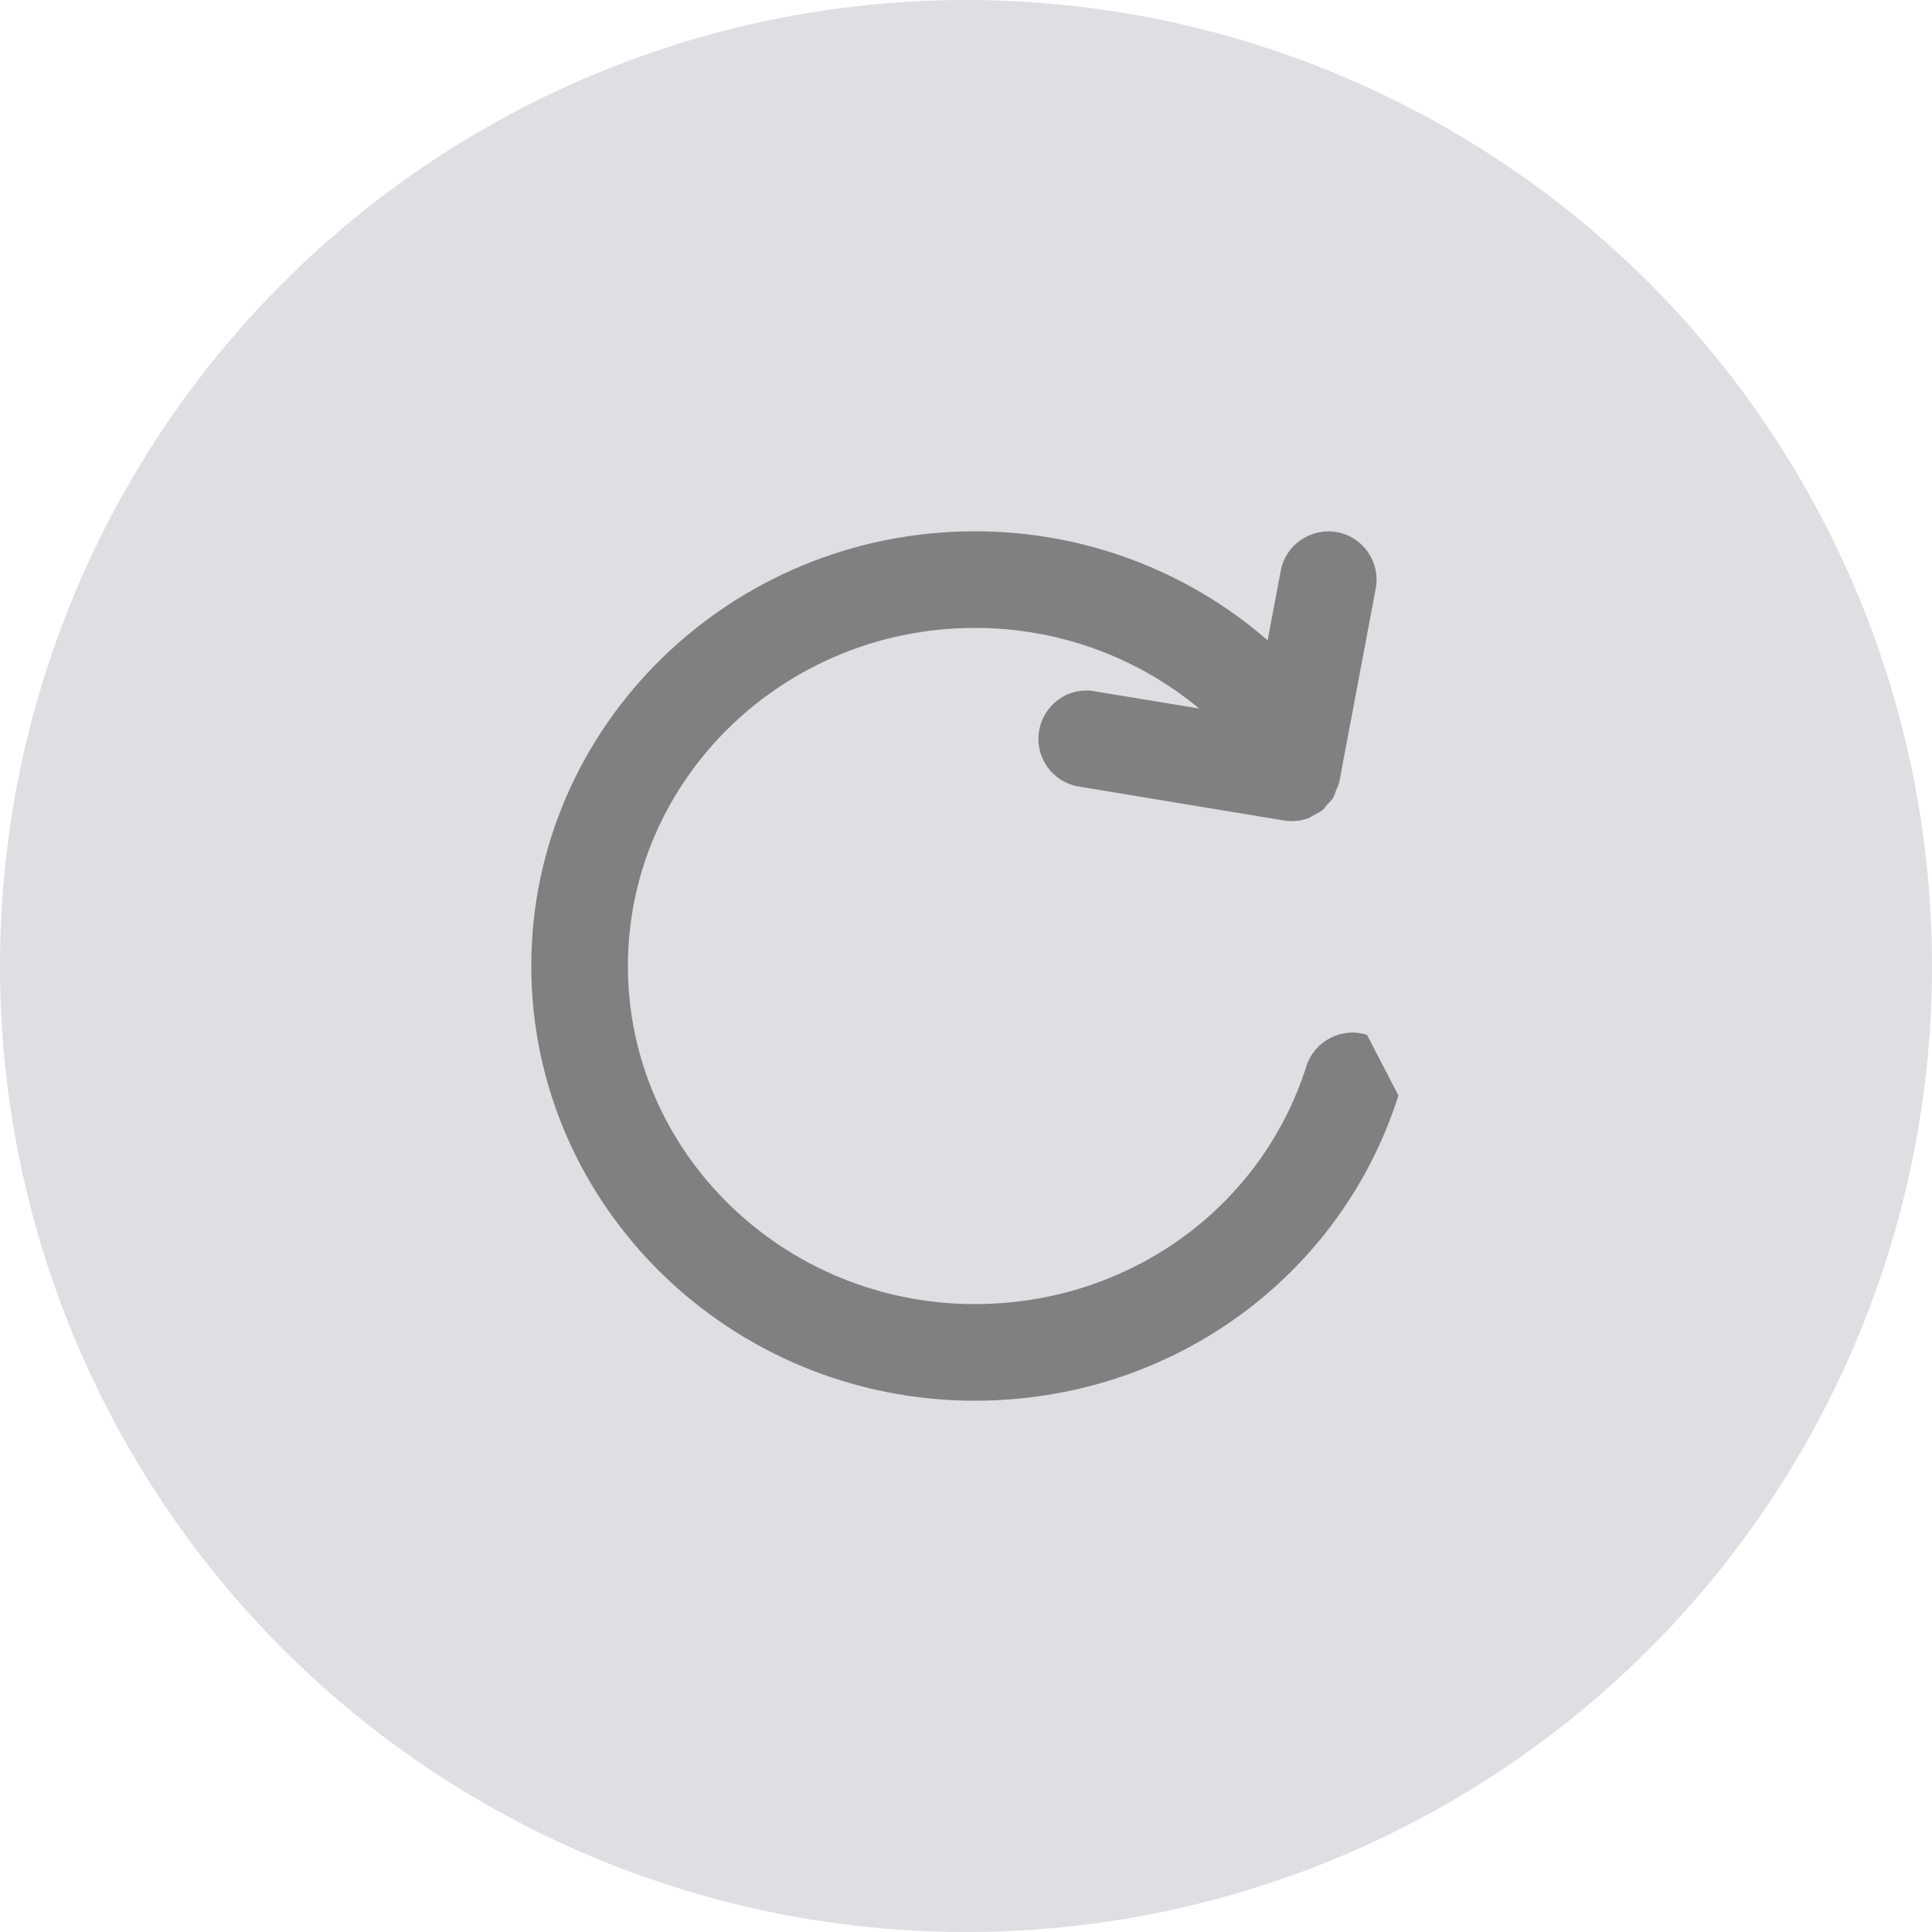<?xml version="1.0" encoding="utf-8"?>
<svg version="1.1" xmlns="http://www.w3.org/2000/svg" xmlns:xlink="http://www.w3.org/1999/xlink" height="40" width="40">
  <defs>
    <ellipse id="ellipse-1" opacity="1" rx="20" ry="20" cx="20" cy="20"/>
    <path id="path-2" opacity="1" fill-rule="evenodd" d="M20.303,13.426 C19.777,13.259 19.215,13.55 19.047,14.076 C18.11,17.022 15.352,19 12.184,19 C8.222,19 5,15.86 5,12 C5,8.141 8.222,5 12.184,5 C13.912,5 15.542,5.602 16.829,6.67 L14.663,6.313 C14.113,6.213 13.603,6.592 13.513,7.136 C13.423,7.681 13.792,8.196 14.337,8.285 L18.583,8.987 C18.638,8.996 18.694,9 18.747,9 C18.866,9 18.982,8.979 19.09,8.939 C19.127,8.925 19.157,8.899 19.193,8.88 C19.259,8.846 19.328,8.816 19.385,8.768 C19.421,8.739 19.444,8.697 19.475,8.663 C19.522,8.614 19.572,8.567 19.607,8.507 C19.632,8.464 19.642,8.413 19.661,8.365 C19.685,8.306 19.717,8.251 19.729,8.186 L20.483,4.186 C20.585,3.643 20.228,3.119 19.685,3.018 C19.144,2.92 18.619,3.273 18.517,3.815 L18.245,5.256 C16.581,3.815 14.448,3 12.184,3 C7.12,3 3,7.037 3,12 C3,16.963 7.12,21 12.184,21 C16.226,21 19.75,18.461 20.953,14.682 "/>
    <mask id="mask-3" maskUnits="userSpaceOnUse" maskContentUnits="userSpaceOnUse">
      <rect opacity="1" x="0" y="0" width="40" height="40" fill="Black"/>
      <use xlink:href="#path-2" fill="White"/>
    </mask>
  </defs>
  <g opacity="1">
    <g opacity="1">
      <use xlink:href="#ellipse-1" fill="rgb(222,222,227)" fill-opacity="1"/>
    </g>
    <g transform="translate(8, 8)" opacity="1">
      <g opacity="1">
        <use xlink:href="#path-2" fill="rgb(128,128,128)" fill-opacity="1"/>
      </g>
      <g mask="url(#mask-3)"/>
    </g>
  </g>
</svg>